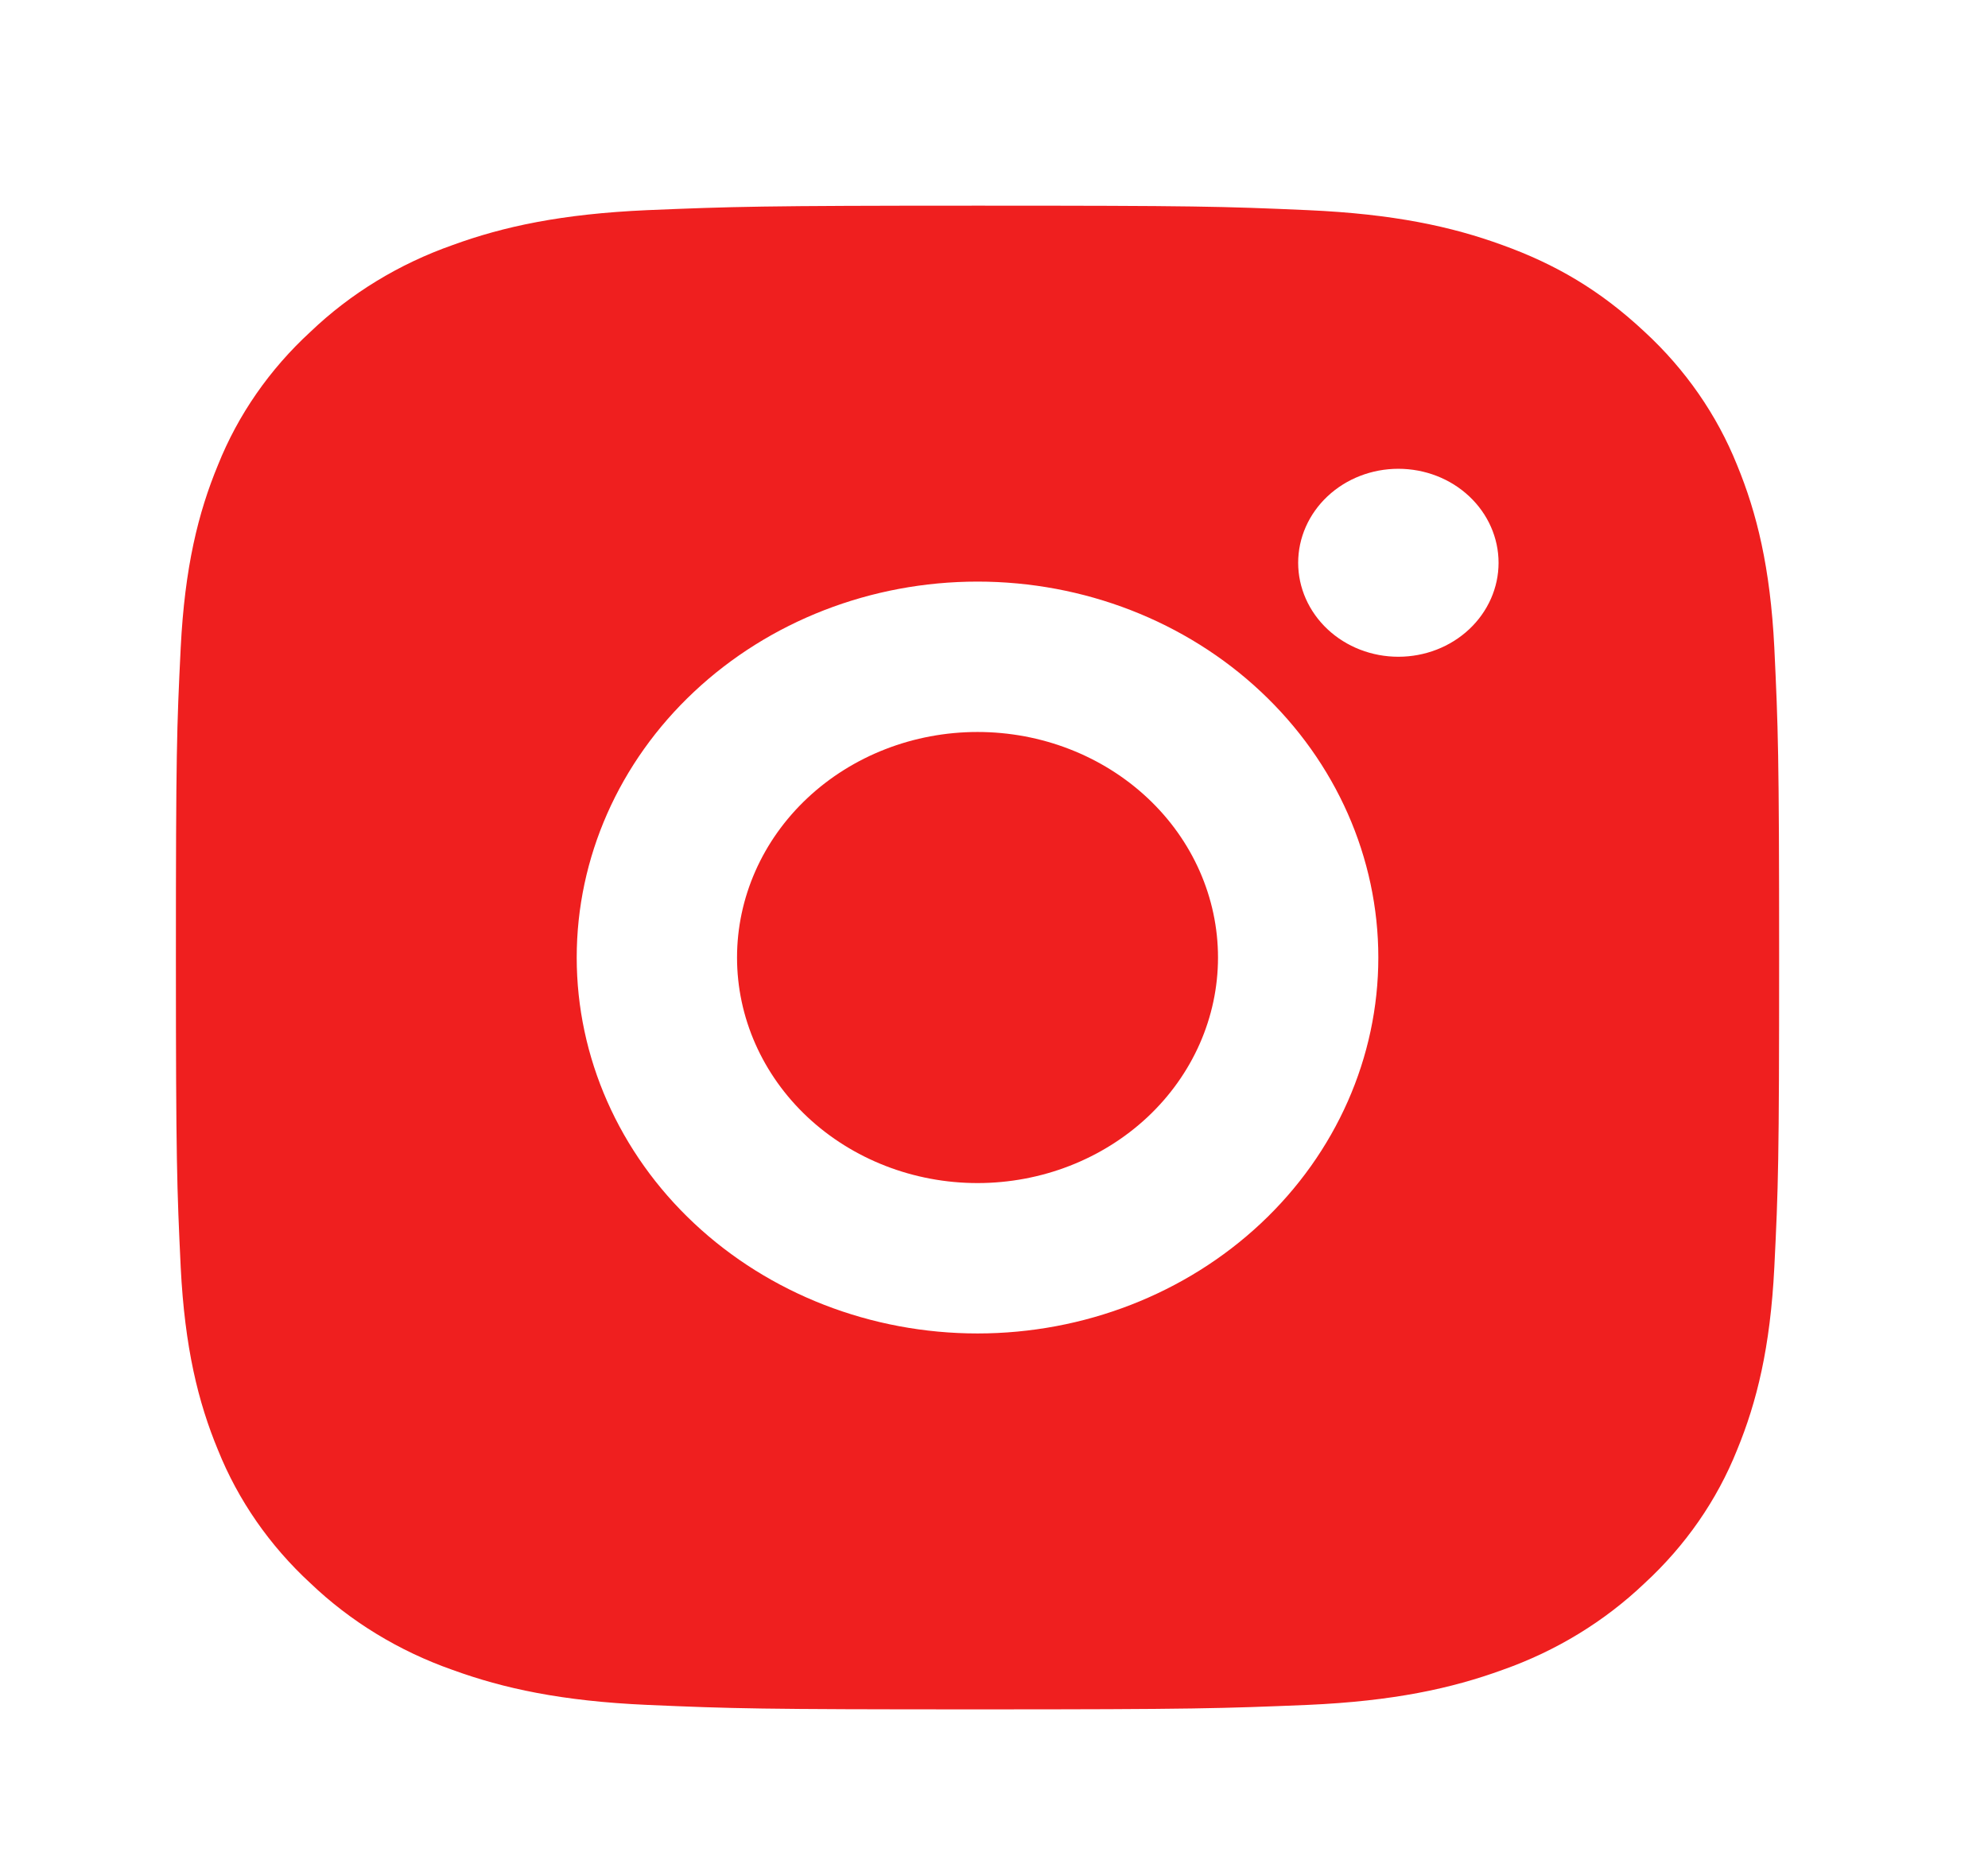 <svg width="31" height="29" viewBox="0 0 31 29" fill="none" xmlns="http://www.w3.org/2000/svg">
<g clip-path="url(#clip0_99_126)">
<path d="M15.243 3.207C18.639 3.207 19.063 3.218 20.395 3.277C21.727 3.336 22.633 3.531 23.43 3.822C24.255 4.12 24.95 4.523 25.645 5.174C26.281 5.76 26.773 6.469 27.087 7.251C27.395 7.998 27.605 8.849 27.668 10.098C27.727 11.348 27.743 11.745 27.743 14.931C27.743 18.116 27.73 18.514 27.668 19.763C27.605 21.012 27.395 21.862 27.087 22.61C26.774 23.393 26.282 24.102 25.645 24.688C25.02 25.284 24.265 25.745 23.43 26.039C22.634 26.329 21.727 26.526 20.395 26.585C19.063 26.64 18.639 26.655 15.243 26.655C11.847 26.655 11.423 26.643 10.091 26.585C8.759 26.526 7.853 26.329 7.056 26.039C6.221 25.746 5.465 25.284 4.841 24.688C4.205 24.102 3.713 23.393 3.399 22.61C3.089 21.863 2.881 21.012 2.818 19.763C2.759 18.514 2.743 18.116 2.743 14.931C2.743 11.745 2.756 11.348 2.818 10.098C2.881 8.848 3.089 7.999 3.399 7.251C3.712 6.468 4.204 5.759 4.841 5.174C5.465 4.577 6.221 4.116 7.056 3.822C7.853 3.531 8.758 3.336 10.091 3.277C11.423 3.222 11.847 3.207 15.243 3.207ZM15.243 9.069C13.585 9.069 11.996 9.686 10.824 10.786C9.651 11.885 8.993 13.376 8.993 14.931C8.993 16.485 9.651 17.977 10.824 19.076C11.996 20.175 13.585 20.793 15.243 20.793C16.901 20.793 18.49 20.175 19.662 19.076C20.834 17.977 21.493 16.485 21.493 14.931C21.493 13.376 20.834 11.885 19.662 10.786C18.49 9.686 16.901 9.069 15.243 9.069ZM23.368 8.776C23.368 8.387 23.203 8.014 22.91 7.739C22.617 7.464 22.22 7.31 21.805 7.31C21.391 7.31 20.994 7.464 20.701 7.739C20.408 8.014 20.243 8.387 20.243 8.776C20.243 9.164 20.408 9.537 20.701 9.812C20.994 10.087 21.391 10.241 21.805 10.241C22.22 10.241 22.617 10.087 22.91 9.812C23.203 9.537 23.368 9.164 23.368 8.776ZM15.243 11.414C16.238 11.414 17.191 11.784 17.895 12.444C18.598 13.103 18.993 13.998 18.993 14.931C18.993 15.864 18.598 16.758 17.895 17.418C17.191 18.077 16.238 18.448 15.243 18.448C14.248 18.448 13.295 18.077 12.591 17.418C11.888 16.758 11.493 15.864 11.493 14.931C11.493 13.998 11.888 13.103 12.591 12.444C13.295 11.784 14.248 11.414 15.243 11.414Z" fill="#EF1F1F"/>
</g>
<defs>
<clipPath id="clip0_99_126">
<rect width="30" height="28.138" fill="white" transform="translate(0.243 0.862)"/>
</clipPath>
</defs>
</svg>
